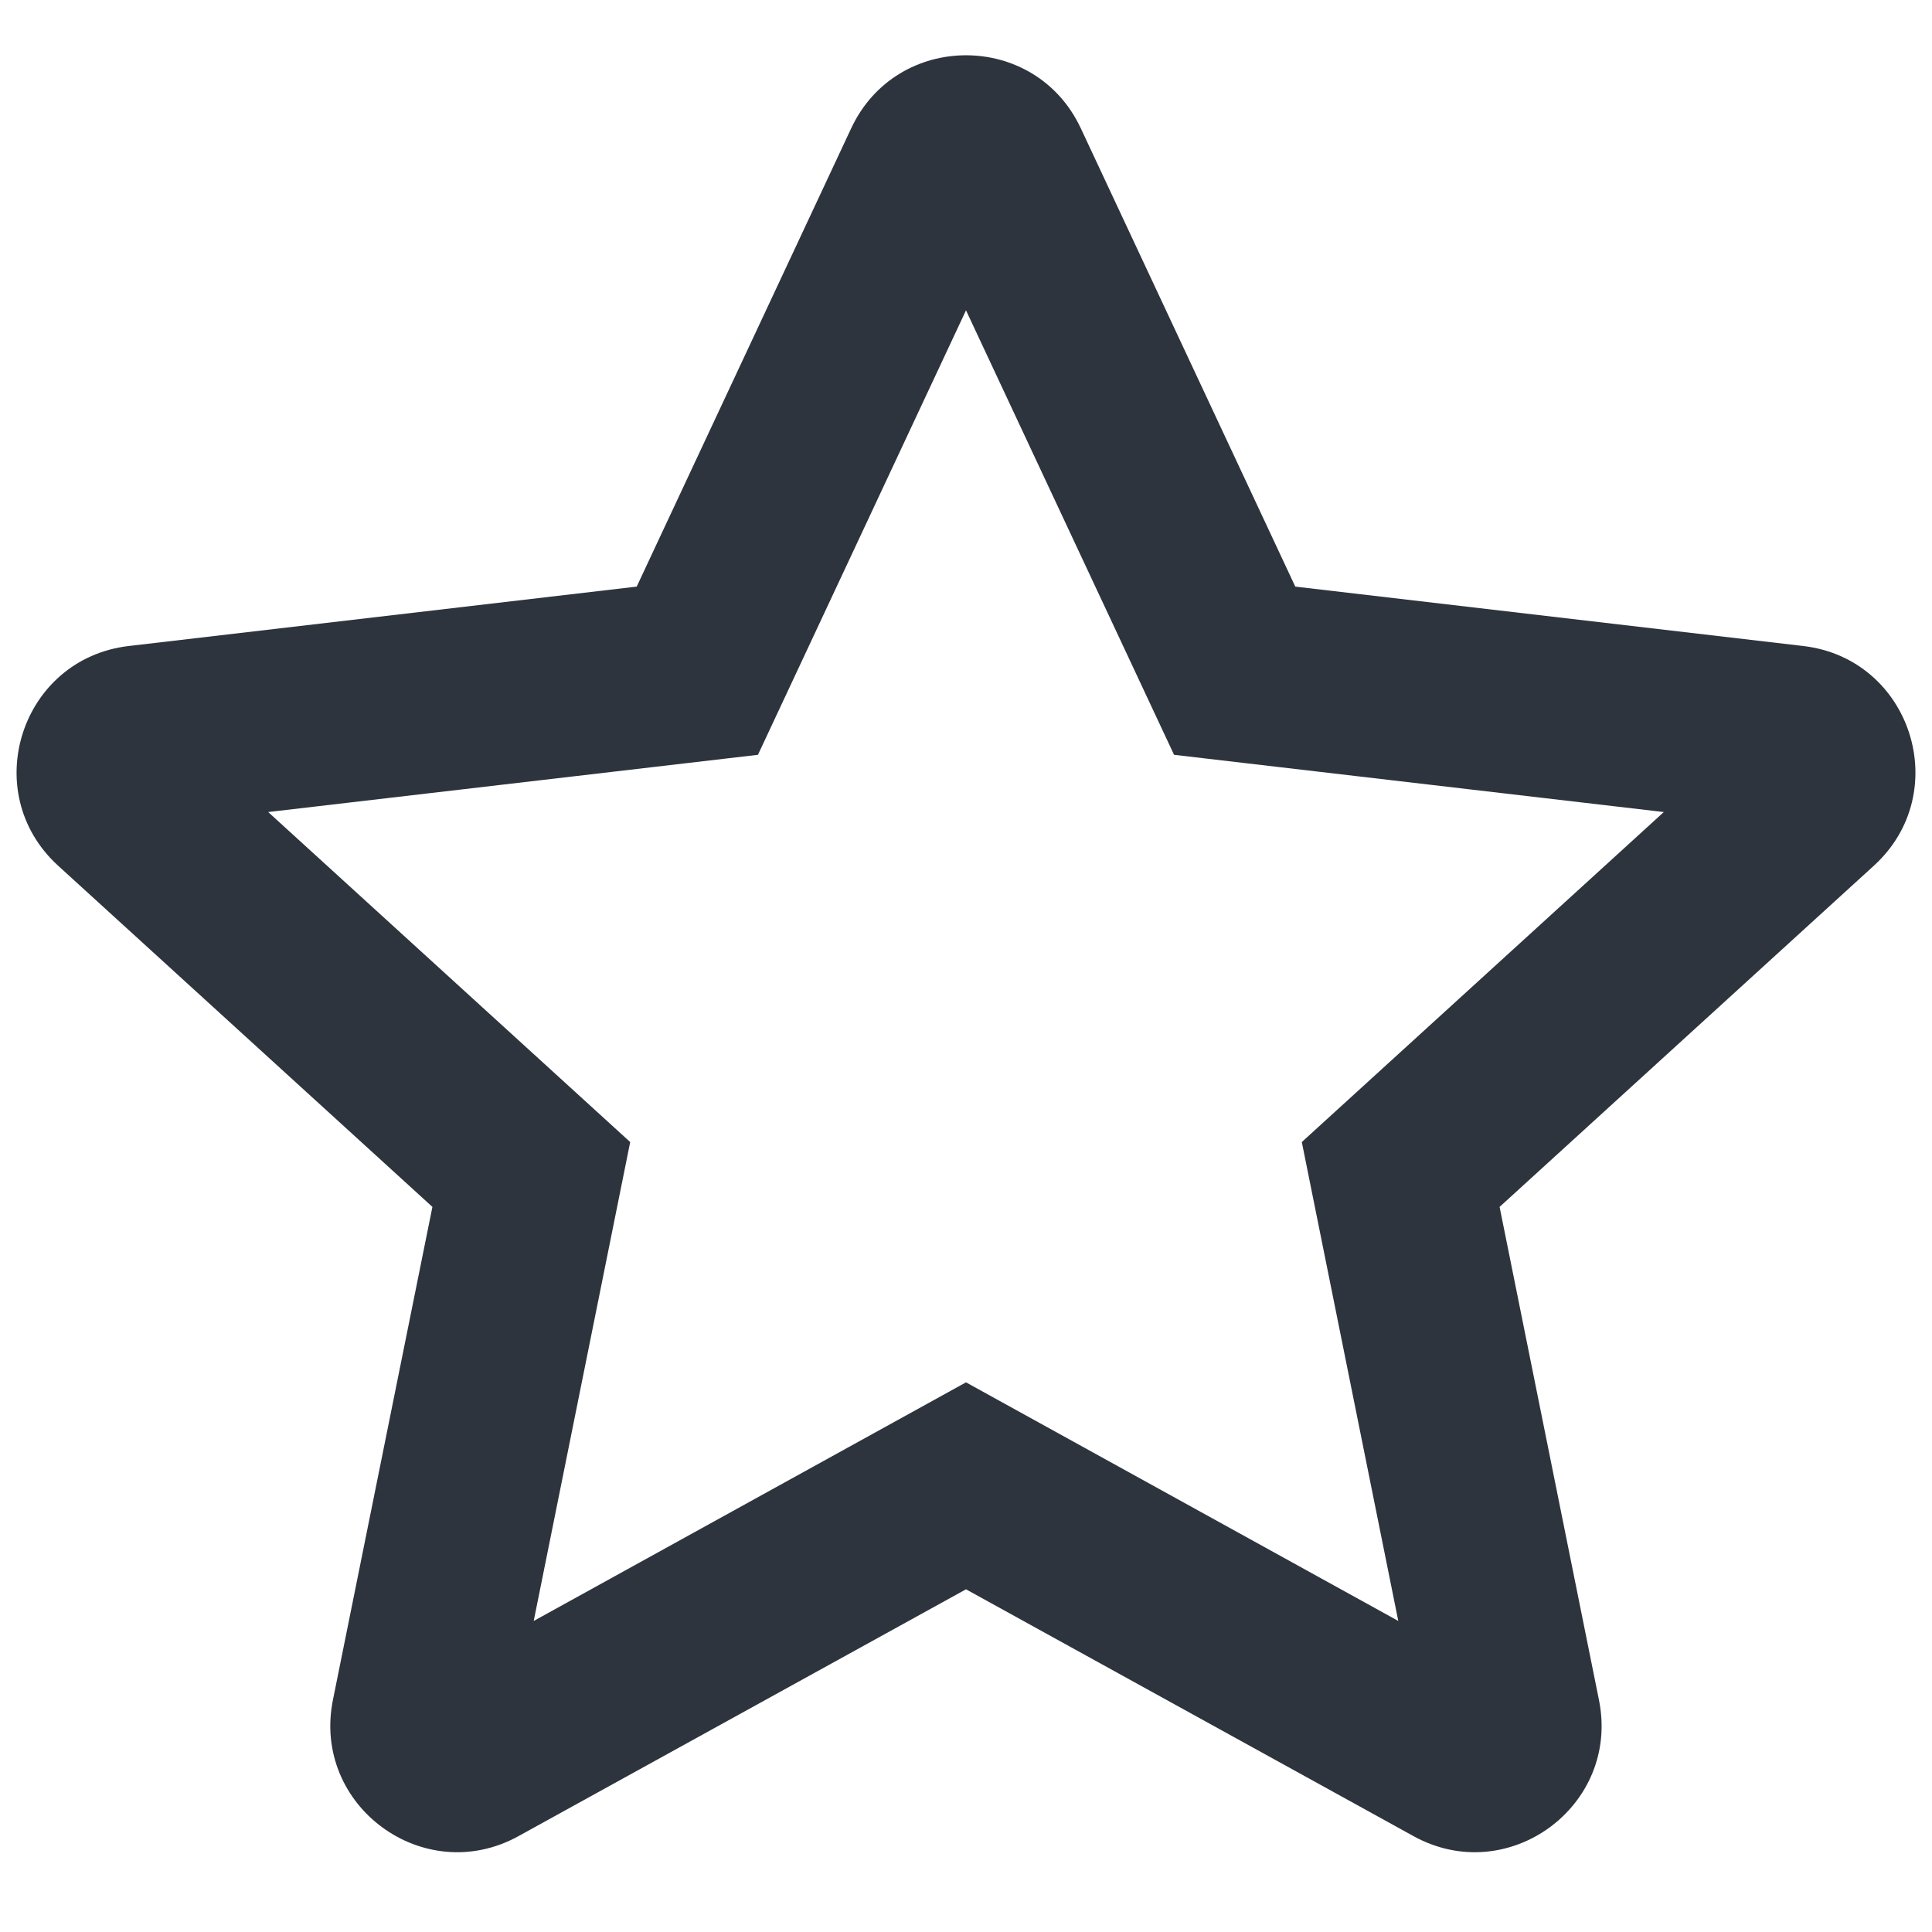 <svg width="16" height="16" viewBox="0 0 16 16" fill="none" xmlns="http://www.w3.org/2000/svg">
<path fill-rule="evenodd" clip-rule="evenodd" d="M7.049 1.063C7.426 0.256 8.574 0.256 8.951 1.063L10.727 4.858L14.934 5.35C15.828 5.455 16.184 6.562 15.519 7.169L12.419 9.995L13.242 14.079C13.419 14.956 12.489 15.638 11.706 15.206L8 13.162L4.294 15.206C3.511 15.638 2.581 14.956 2.757 14.079L3.581 9.995L0.481 7.169C-0.184 6.562 0.172 5.455 1.066 5.35L5.273 4.858L7.049 1.063ZM8 2.57L6.277 6.251L2.221 6.725L5.219 9.458L4.42 13.424L8 11.448L11.58 13.424L10.781 9.458L13.779 6.725L9.723 6.251L8 2.57Z" fill="#2D343D"/>
</svg>
